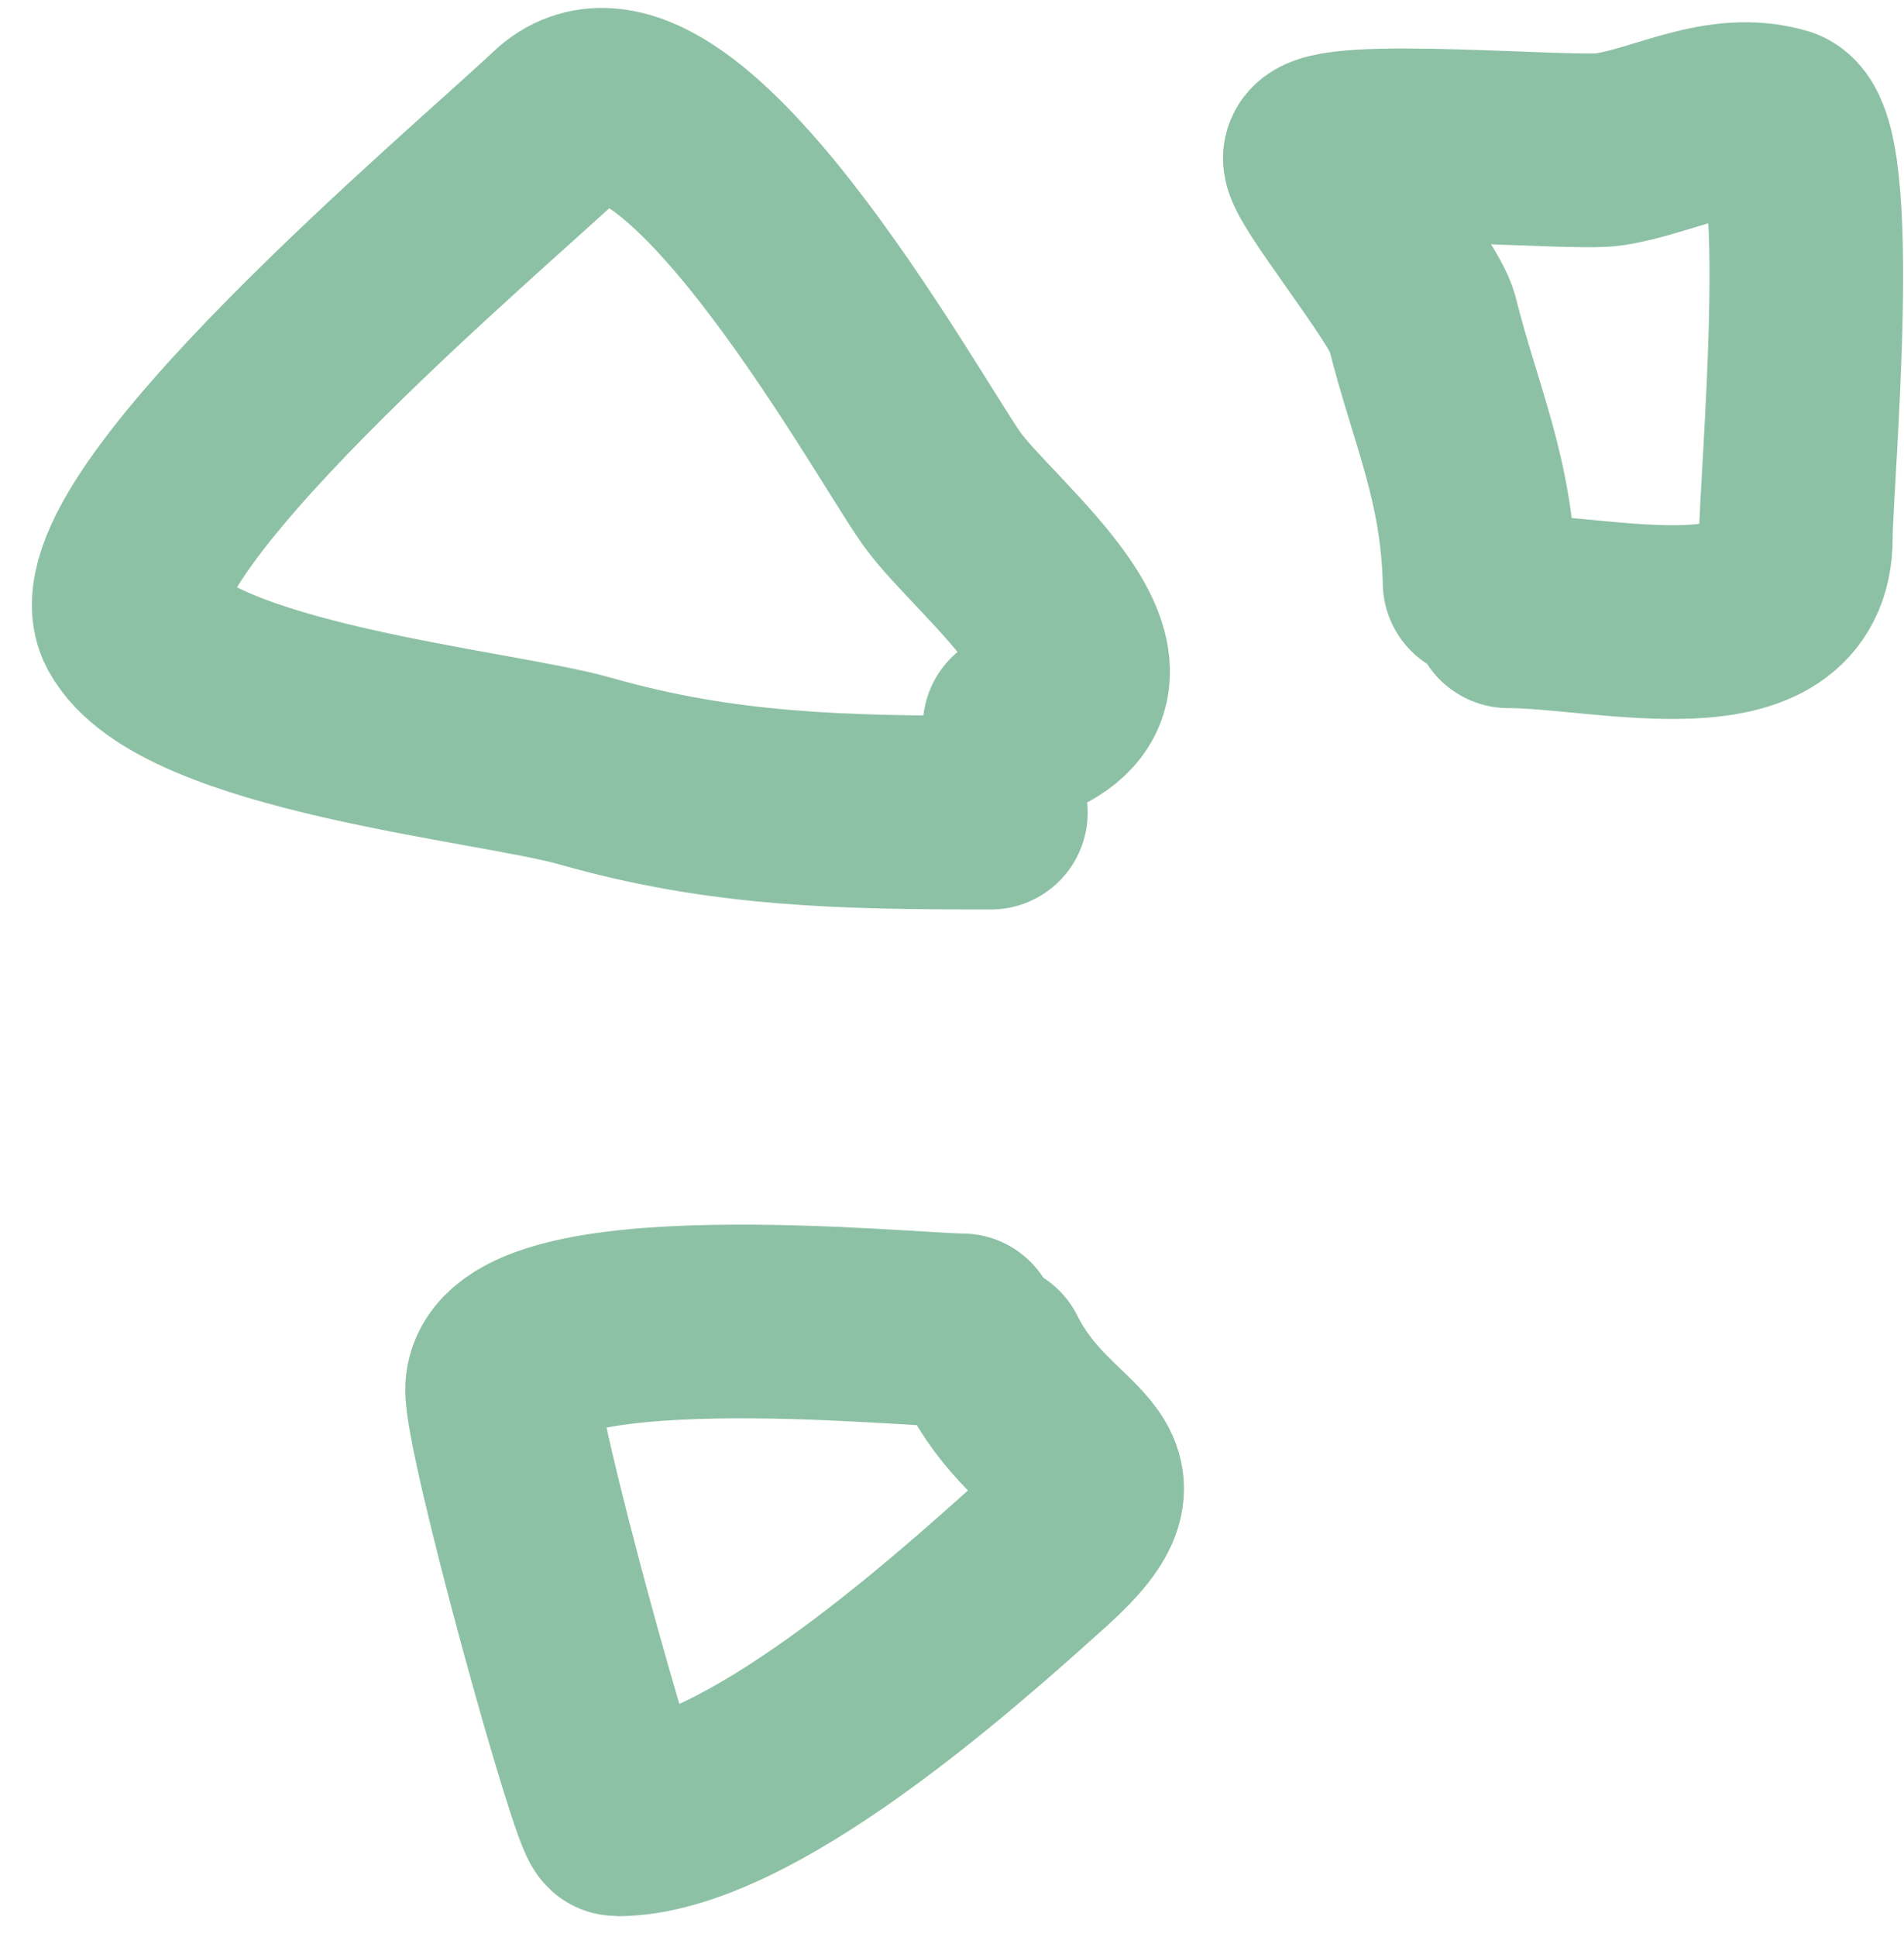 <svg width="59" height="60" viewBox="0 0 59 60" fill="none" xmlns="http://www.w3.org/2000/svg">
<path d="M30.704 25.168C26.165 25.168 22.429 25.108 18.133 23.881C15.34 23.083 5.7 22.211 4.126 19.327C2.564 16.463 14.769 6.216 17.341 3.787C20.809 0.511 27.735 13.095 29.17 15.12C30.551 17.07 35.932 21.049 31.595 22.495" stroke="#8DC1A5" stroke-width="6" stroke-linecap="round"/>
<path d="M45.849 18.041C45.77 14.82 44.795 12.884 44.067 9.973C43.825 9.006 40.8 5.325 40.9 4.875C41.072 4.101 48.735 4.801 49.858 4.628C51.603 4.359 53.304 3.308 55.154 3.836C56.64 4.261 55.649 14.961 55.649 16.655C55.649 20.559 49.787 18.931 46.74 18.931" stroke="#8DC1A5" stroke-width="6" stroke-linecap="round"/>
<path d="M29.813 41.203C28.151 41.203 15.741 39.894 15.559 42.985C15.482 44.302 18.812 56.348 19.123 56.348C23.113 56.348 29.443 50.693 32.288 48.132C35.522 45.222 32.369 45.424 30.704 42.094" stroke="#8DC1A5" stroke-width="6" stroke-linecap="round"/>
</svg>
